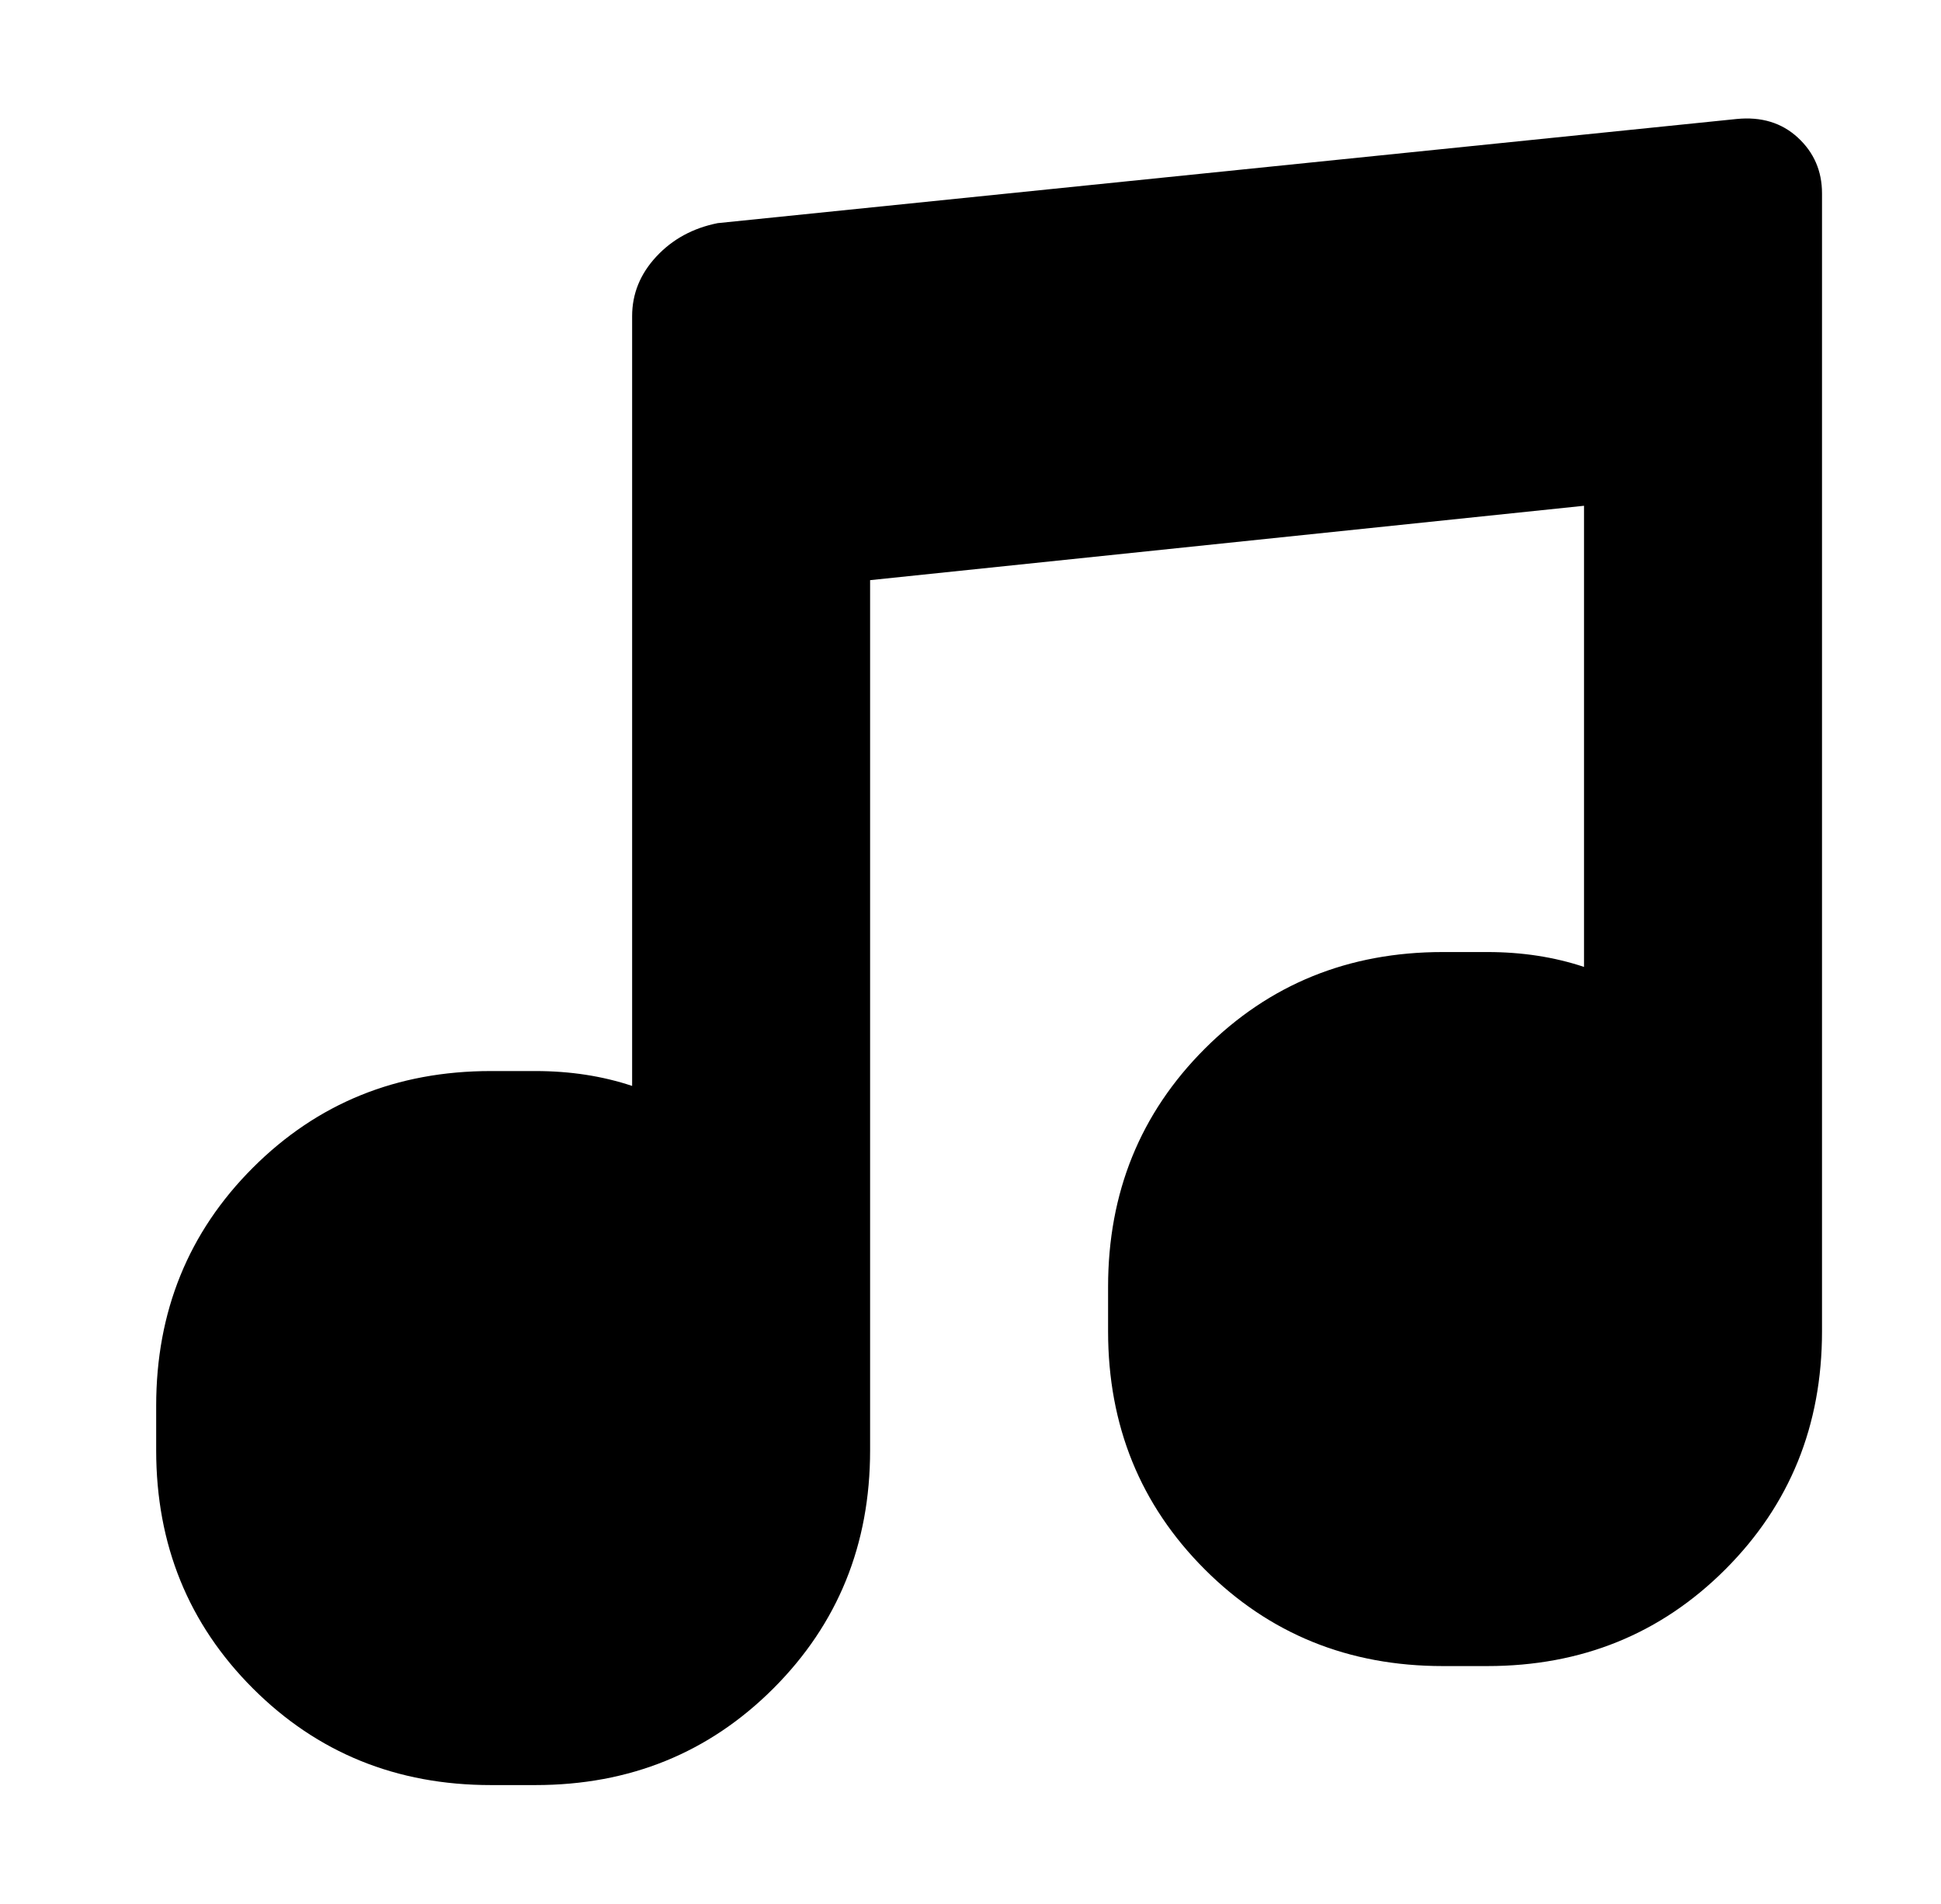 <?xml version="1.0" standalone="no"?>
<!DOCTYPE svg PUBLIC "-//W3C//DTD SVG 1.1//EN" "http://www.w3.org/Graphics/SVG/1.1/DTD/svg11.dtd" >
<svg xmlns="http://www.w3.org/2000/svg" xmlns:xlink="http://www.w3.org/1999/xlink" version="1.1" viewBox="-10 0 522 512">
   <path fill="currentColor"
d="M480 86v263v9q0 38 -26 64t-64 26h-12q-38 0 -64 -26t-26 -64v-12q0 -38 26 -64t64 -26h12q14 0 26 4v-124l-192 20v234q0 38 -26 64t-64 26h-12q-38 0 -64 -26t-26 -64v-12q0 -38 26 -64t64 -26h12q14 0 26 4v-207q0 -9 6.5 -16t16.5 -9l274 -28q10 -1 16.5 5t6.5 15v34
z" />
</svg>
